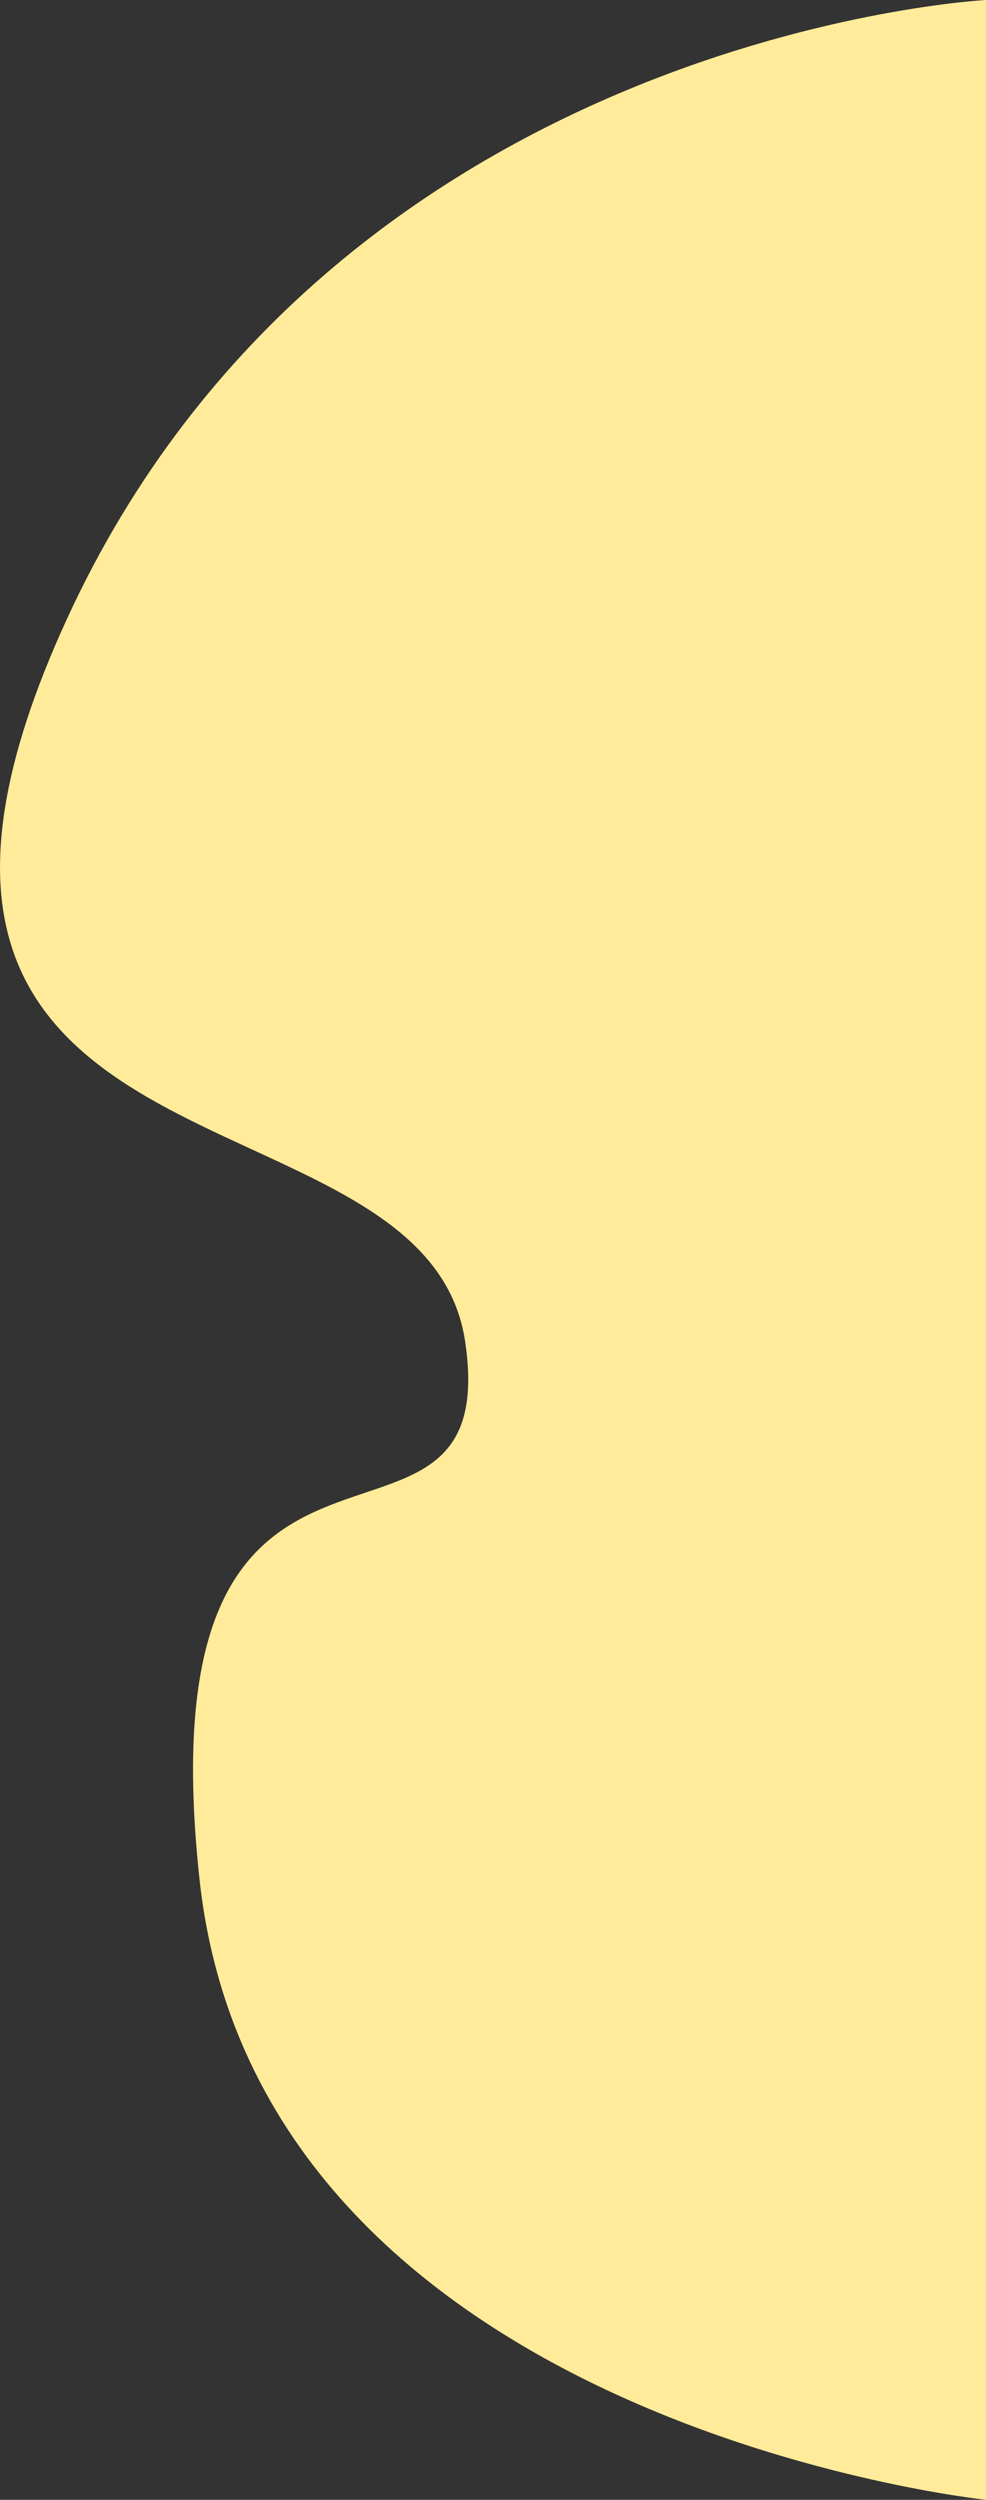 <svg xmlns="http://www.w3.org/2000/svg" width="78.22" height="198.229" viewBox="0 0 78.22 198.229">
  <rect x="0" y="0" width="78.22" height="198.229" fill="#333333" stroke="none"/>
  <path id="yellow" d="M4945,471.5s-51.582,2.648-72.919,49.1,28.43,35.873,31.6,57.283-25.748-.6-21.075,42.622,62.4,49.221,62.4,49.221Z" transform="translate(-4866.78 -471.5)" fill="#ffeb99"/>
</svg>
